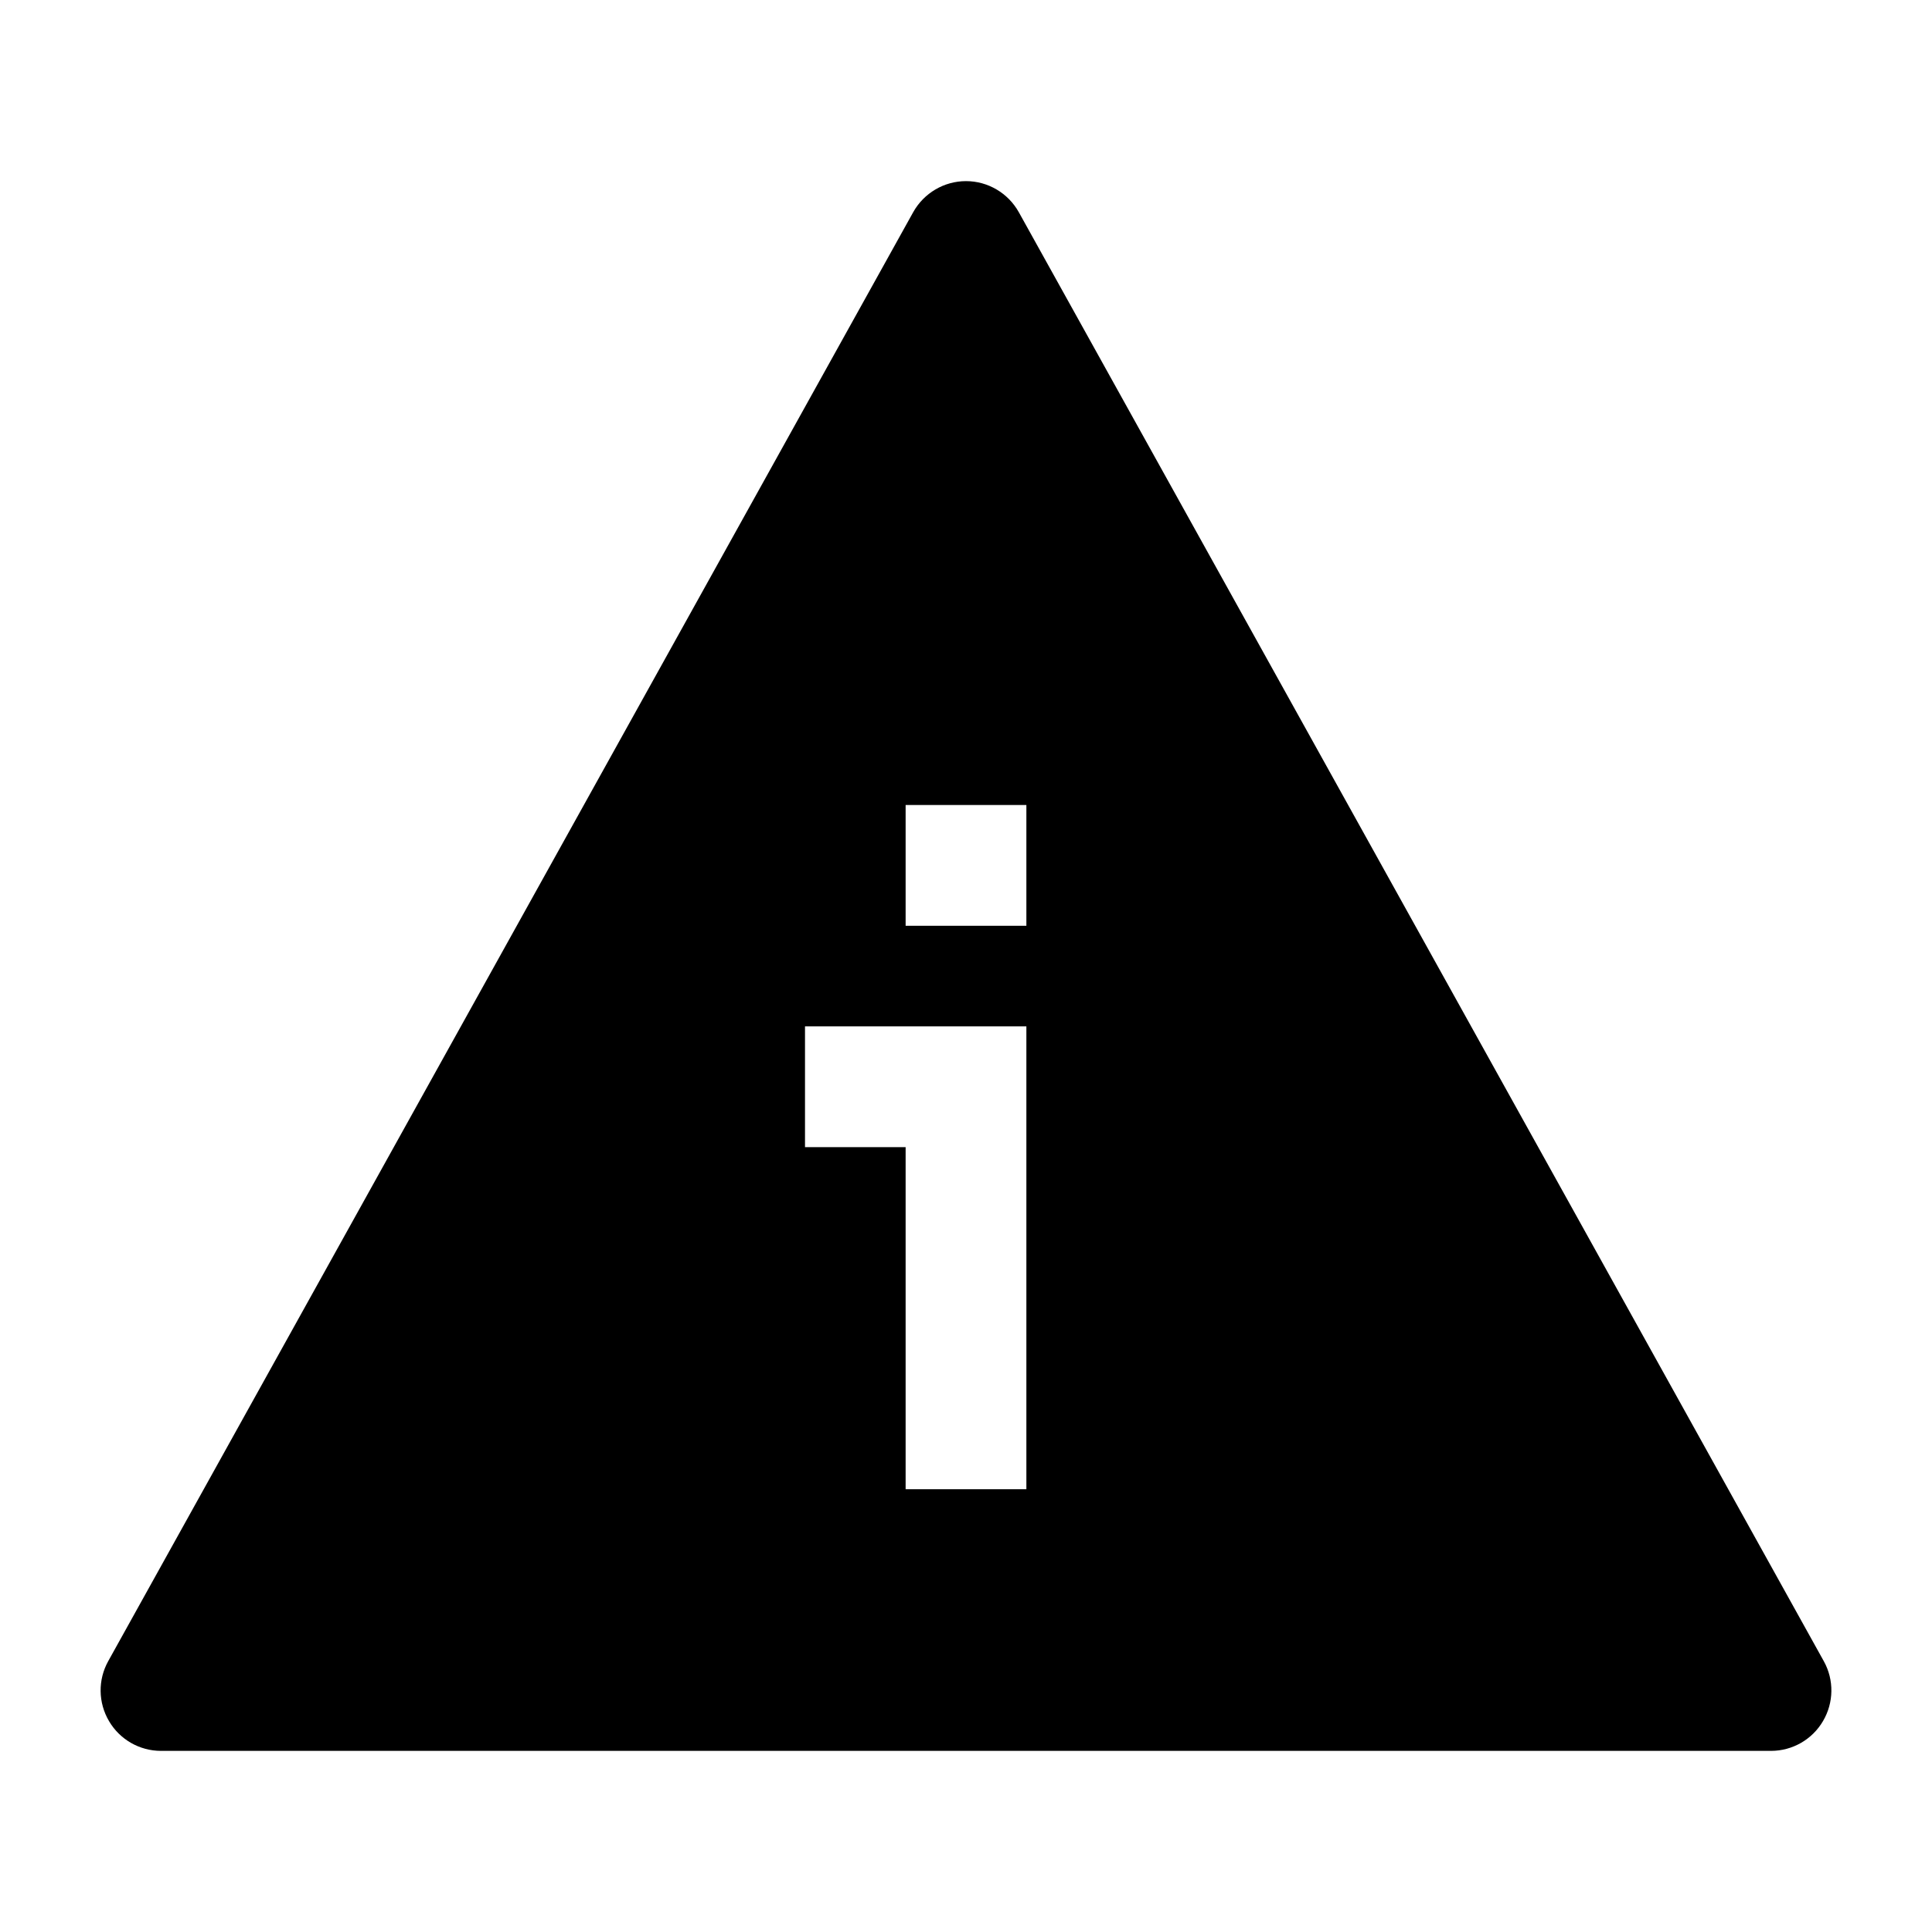 <svg width="24" height="24" viewBox="0 0 24 24" xmlns="http://www.w3.org/2000/svg">
    <path fill-rule="evenodd" clip-rule="evenodd" d="M12.656 2.636C12.523 2.398 12.272 2.25 12 2.25C11.728 2.25 11.477 2.398 11.344 2.636L1.344 20.636C1.215 20.868 1.219 21.151 1.354 21.38C1.488 21.609 1.734 21.75 2 21.75H22C22.266 21.75 22.512 21.609 22.646 21.38C22.781 21.151 22.785 20.868 22.656 20.636L12.656 2.636ZM11.25 10V11.5H12.75V10H11.25ZM10 14.25H11.25V18.5H12.75V12.75H10V14.25Z"/>
</svg>
